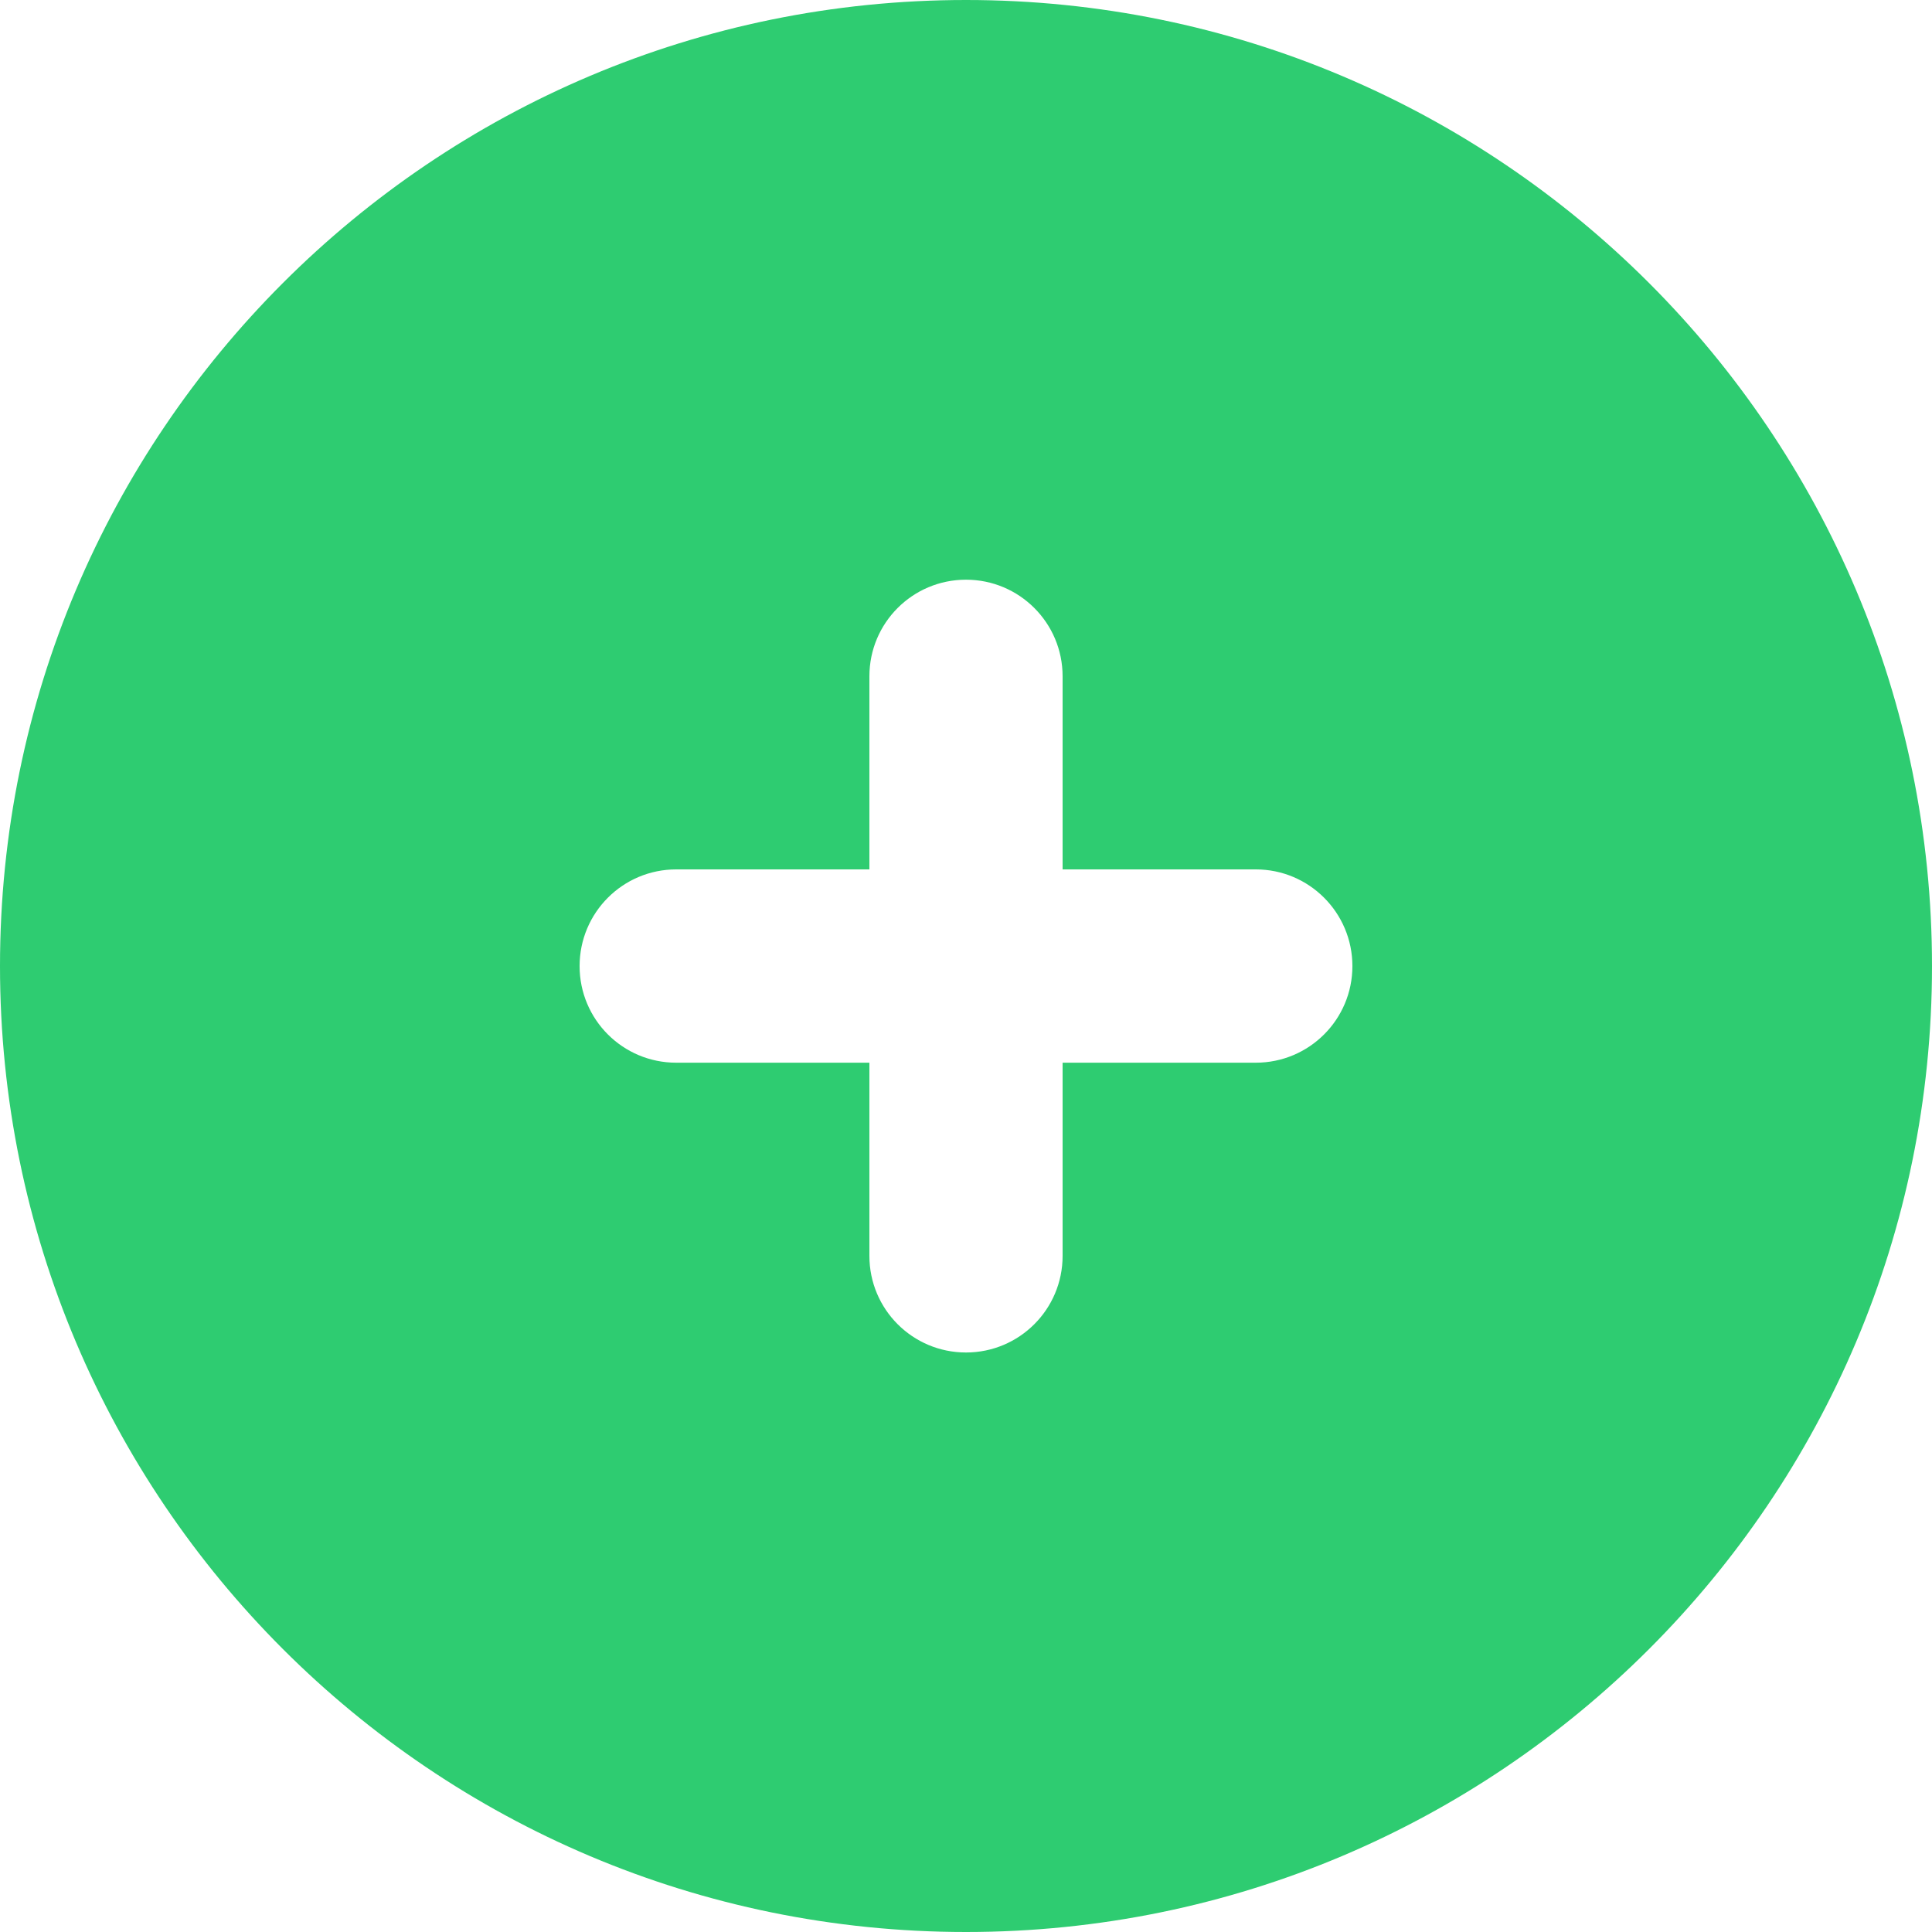 <?xml version="1.0" encoding="utf-8"?>
<!-- Generator: Adobe Illustrator 15.1.0, SVG Export Plug-In . SVG Version: 6.00 Build 0)  -->
<!DOCTYPE svg PUBLIC "-//W3C//DTD SVG 1.1//EN" "http://www.w3.org/Graphics/SVG/1.1/DTD/svg11.dtd">
<svg version="1.1" id="Layer_1" xmlns="http://www.w3.org/2000/svg" xmlns:xlink="http://www.w3.org/1999/xlink" x="0px" y="0px"
	 width="20px" height="20px" viewBox="0 0 20 20" enable-background="new 0 0 20 20" xml:space="preserve">
<g>
	<g>
		<path fill-rule="evenodd" clip-rule="evenodd" fill="#2ECC71" d="M10,0C4.477,0,0,4.478,0,10.001C0,15.523,4.477,20,10,20
			c5.522,0,10-4.477,10-9.999C20,4.478,15.522,0,10,0z M13,11.001h-2v2c0,0.553-0.448,1-1,1c-0.553,0-1-0.447-1-1v-2H7
			c-0.553,0-1-0.447-1-1S6.447,9,7,9h2V7.001c0-0.553,0.447-1,1-1c0.552,0,1,0.447,1,1V9h2c0.552,0,1,0.448,1,1.001
			S13.552,11.001,13,11.001z"/>
	</g>
</g>
</svg>
